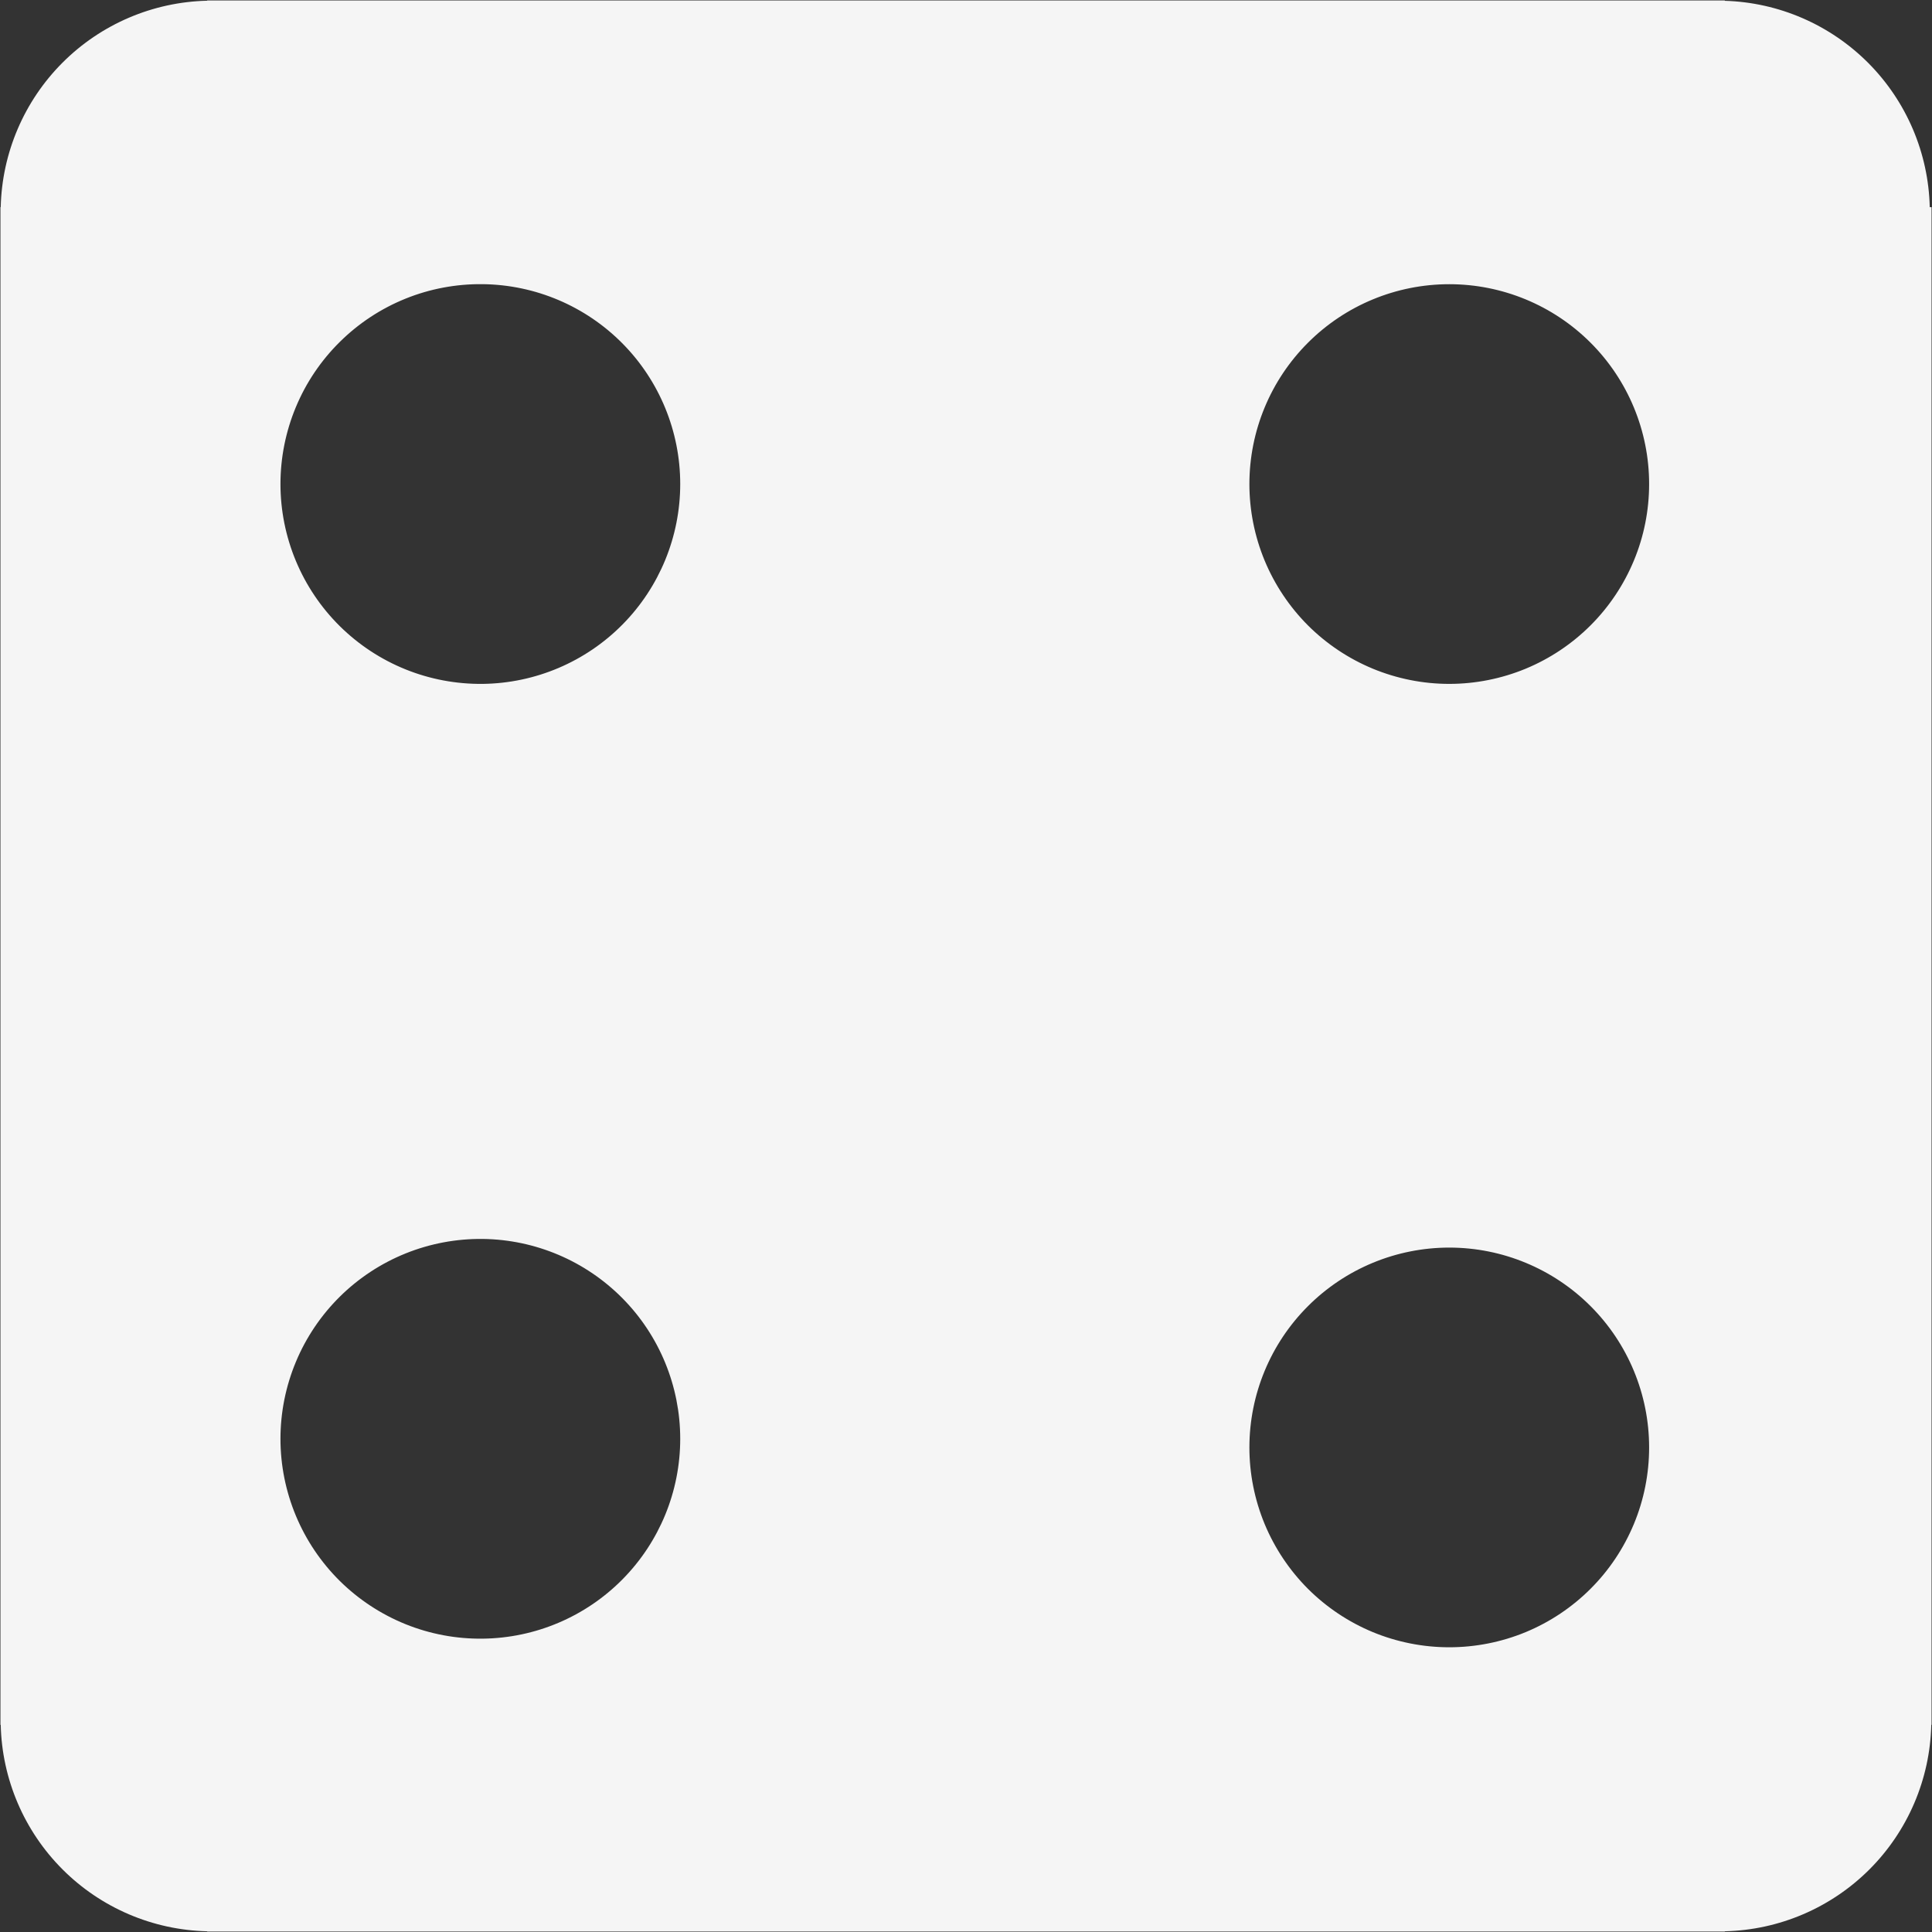 <svg width="48" height="48" viewBox="0 0 48 48" fill="none" xmlns="http://www.w3.org/2000/svg">
<rect x="0" y="0" width="48" height="48" fill="#333333" stroke="none"/>
<path d="M47.944 5.147C47.913 3.803 47.368 2.523 46.421 1.569C45.473 0.615 44.196 0.06 42.853 0.02V0.012H5.147V0.018C3.797 0.049 2.51 0.6 1.555 1.555C0.6 2.51 0.049 3.797 0.018 5.147H0.011V42.853H0.018C0.049 44.203 0.599 45.49 1.555 46.446C2.51 47.401 3.797 47.951 5.147 47.982V47.988H42.853V47.982C44.203 47.951 45.49 47.4 46.446 46.445C47.401 45.489 47.951 44.203 47.982 42.852H47.989V5.147H47.944V5.147ZM11.993 40.712C11.336 40.72 10.684 40.598 10.075 40.352C9.465 40.105 8.911 39.741 8.443 39.279C7.976 38.817 7.605 38.267 7.352 37.661C7.099 37.054 6.968 36.404 6.968 35.747C6.968 35.09 7.099 34.439 7.352 33.833C7.605 33.226 7.977 32.676 8.444 32.214C8.911 31.753 9.466 31.388 10.075 31.142C10.684 30.896 11.337 30.774 11.994 30.781C13.3 30.797 14.548 31.327 15.467 32.257C16.385 33.186 16.9 34.441 16.9 35.747C16.9 37.054 16.385 38.308 15.466 39.238C14.548 40.167 13.3 40.697 11.993 40.712V40.712ZM11.993 16.991C11.336 16.998 10.684 16.876 10.075 16.63C9.465 16.384 8.911 16.019 8.443 15.557C7.976 15.095 7.605 14.545 7.352 13.939C7.099 13.332 6.968 12.682 6.968 12.025C6.968 11.368 7.099 10.717 7.352 10.111C7.605 9.504 7.977 8.954 8.444 8.493C8.911 8.031 9.466 7.666 10.075 7.42C10.684 7.174 11.337 7.052 11.994 7.06C13.3 7.075 14.548 7.605 15.467 8.535C16.385 9.464 16.9 10.719 16.9 12.025C16.9 13.332 16.385 14.586 15.466 15.516C14.548 16.445 13.3 16.975 11.993 16.991V16.991ZM36.006 40.926C35.354 40.926 34.709 40.798 34.106 40.549C33.504 40.299 32.957 39.934 32.495 39.473C32.035 39.012 31.669 38.464 31.419 37.862C31.17 37.26 31.041 36.614 31.041 35.962C31.041 34.645 31.564 33.382 32.496 32.451C33.427 31.52 34.69 30.996 36.007 30.996C37.324 30.996 38.587 31.52 39.518 32.451C40.449 33.382 40.972 34.645 40.972 35.962C40.972 36.614 40.844 37.26 40.594 37.862C40.344 38.464 39.979 39.012 39.517 39.473C39.056 39.934 38.509 40.299 37.907 40.549C37.304 40.798 36.658 40.926 36.006 40.926ZM36.006 16.991C35.354 16.991 34.709 16.862 34.106 16.613C33.504 16.363 32.957 15.998 32.495 15.537C32.035 15.076 31.669 14.528 31.419 13.926C31.17 13.324 31.041 12.678 31.041 12.026C31.041 10.709 31.564 9.446 32.496 8.515C33.427 7.584 34.69 7.061 36.007 7.061C37.324 7.061 38.587 7.584 39.518 8.515C40.449 9.446 40.972 10.709 40.972 12.026C40.972 12.678 40.844 13.324 40.594 13.926C40.344 14.528 39.979 15.076 39.517 15.537C39.056 15.998 38.509 16.363 37.907 16.613C37.304 16.862 36.658 16.991 36.006 16.991V16.991Z" fill="#F5F5F5"/>
</svg>
